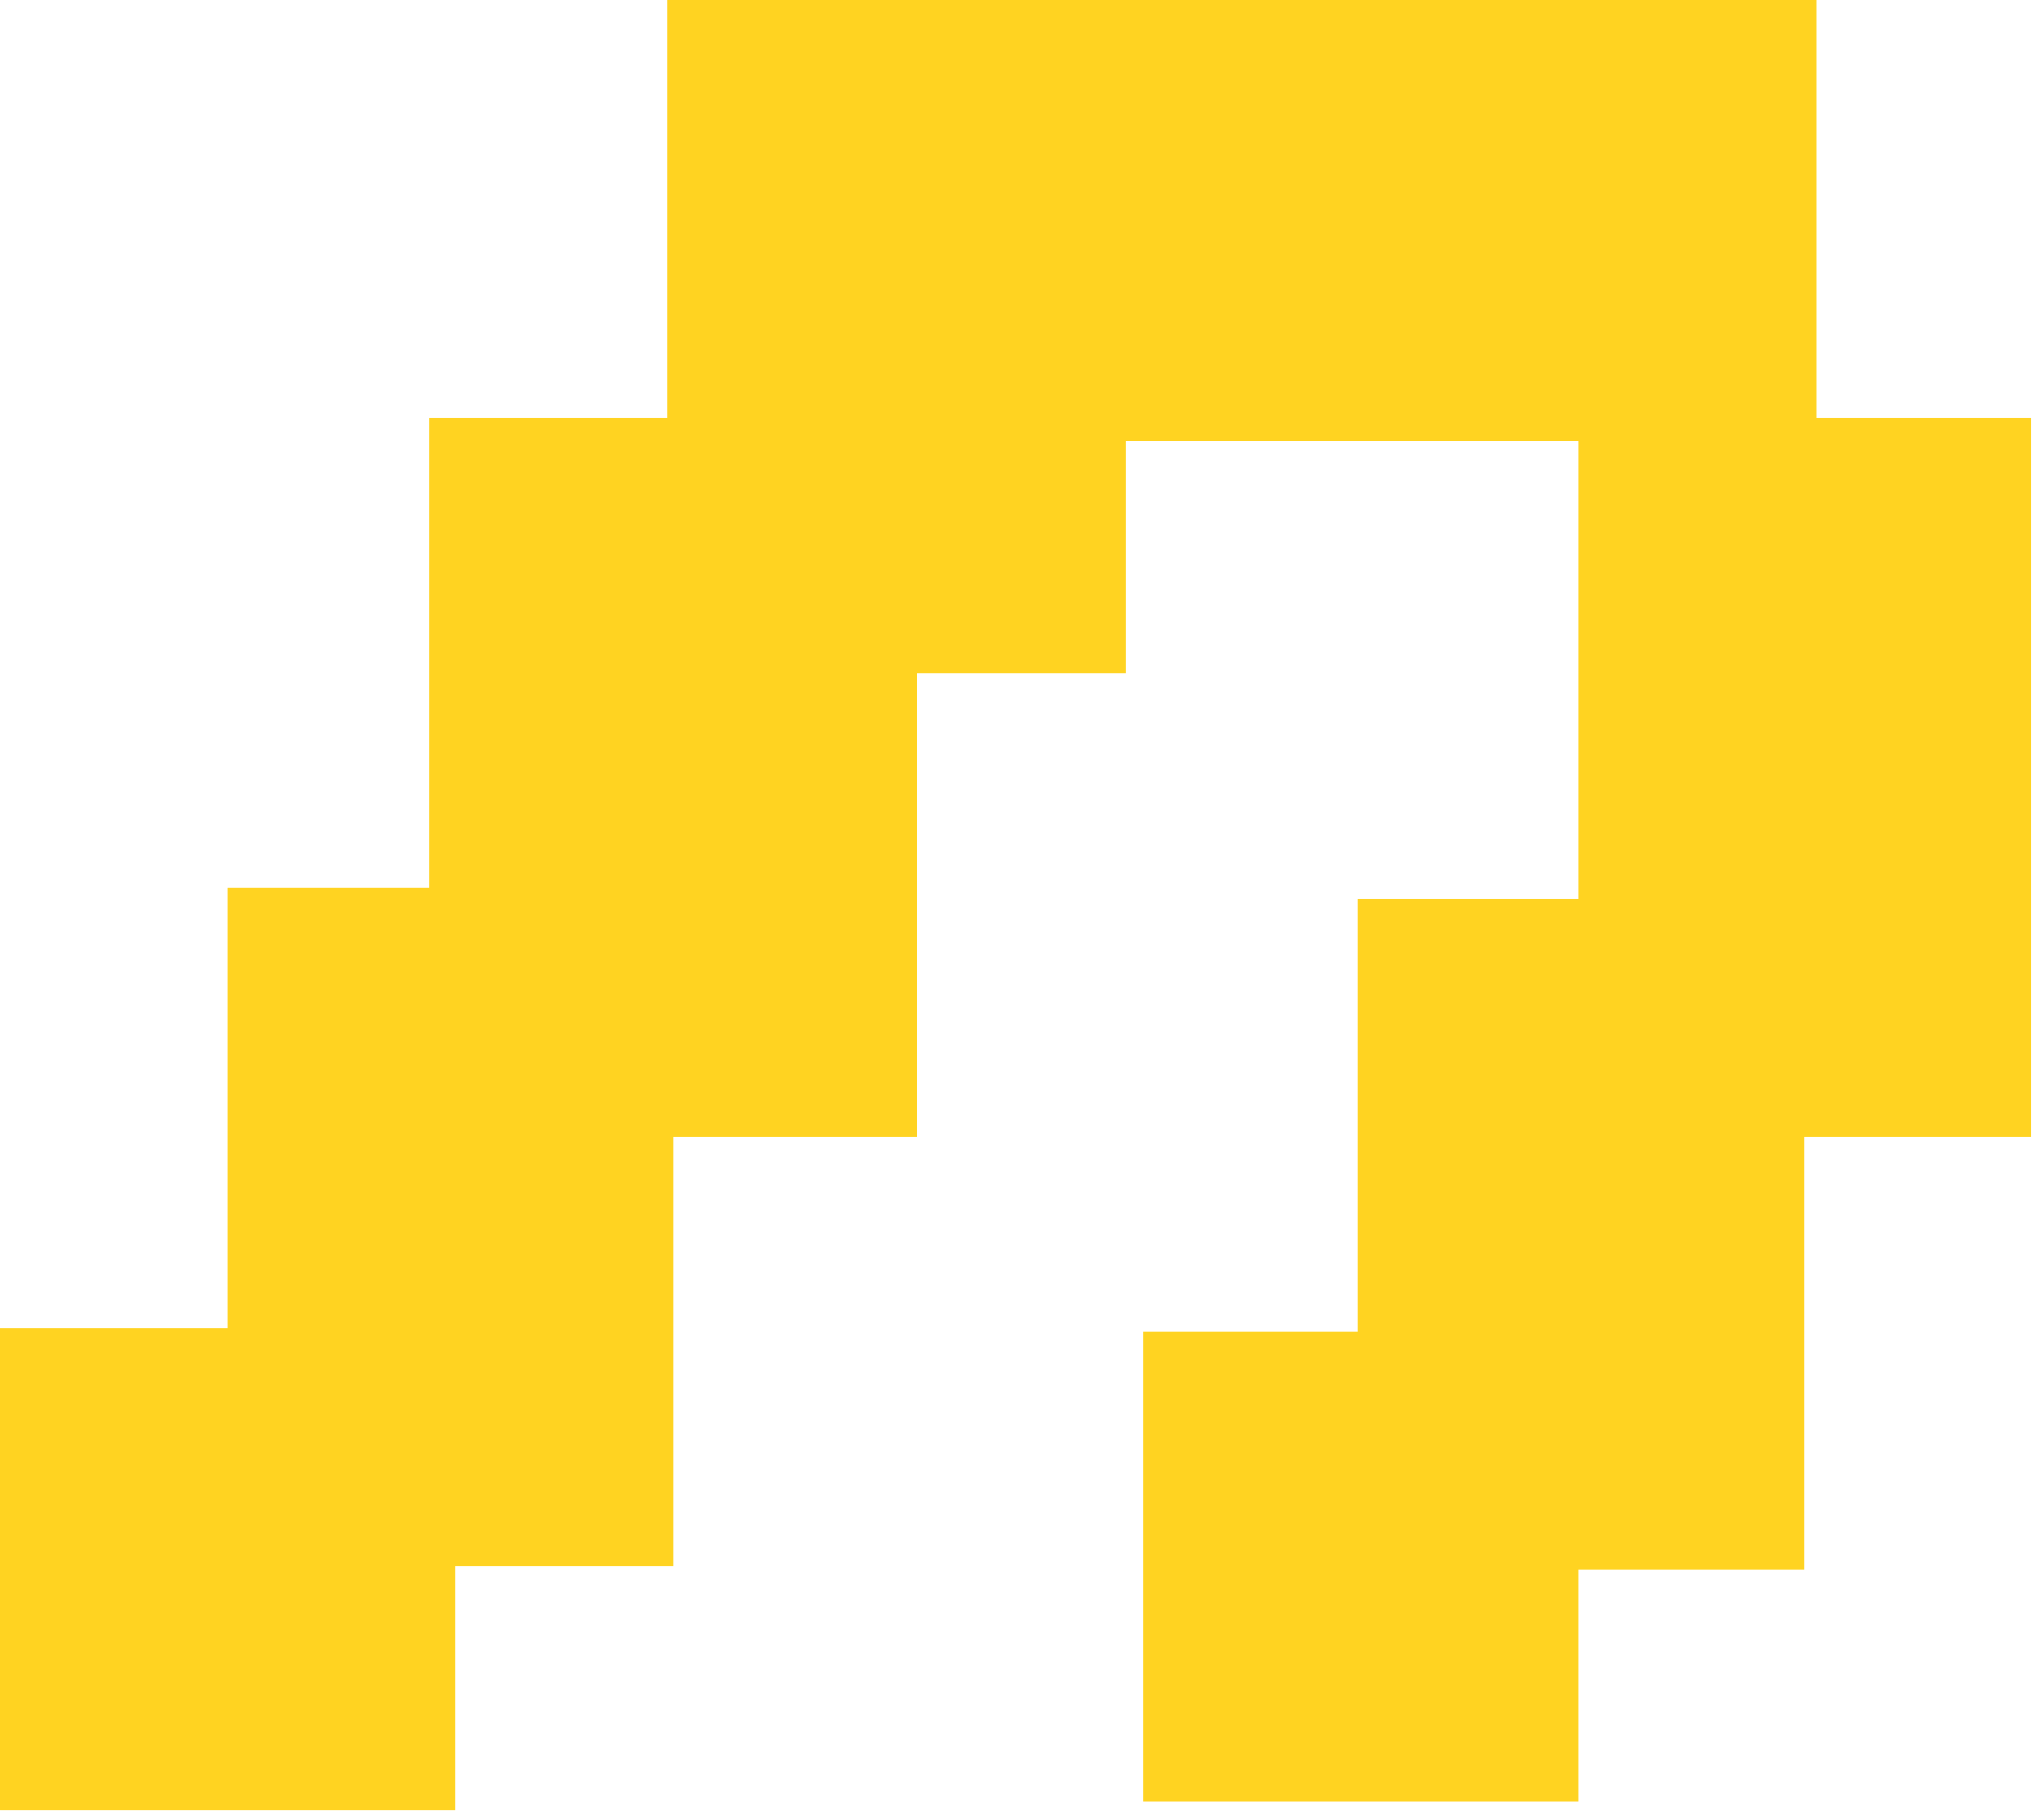 <?xml version="1.0" encoding="UTF-8" standalone="no"?>
<!DOCTYPE svg PUBLIC "-//W3C//DTD SVG 1.1//EN" "http://www.w3.org/Graphics/SVG/1.1/DTD/svg11.dtd">
<svg width="100%" height="100%" viewBox="0 0 91 81" version="1.1" xmlns="http://www.w3.org/2000/svg" xmlns:xlink="http://www.w3.org/1999/xlink" xml:space="preserve" xmlns:serif="http://www.serif.com/" style="fill-rule:evenodd;clip-rule:evenodd;stroke-linejoin:round;stroke-miterlimit:2;">
    <g id="n">
        <path d="M80.862,18.599l9.557,-0l0,32.031l-10.076,0l-0,19.245l-10.076,-0l-0,10.333l-19.374,-0l-0,-20.924l9.557,-0l0,-19.245l9.817,0l-0,-20.407l-20.149,0l-0,10.333l-9.296,-0l0,20.665l-10.853,0l-0,19.116l-9.687,-0l-0,10.849l-20.282,0l0,-21.44l10.141,-0l-0,-19.632l8.975,-0l-0,-20.924l10.595,-0l-0,-18.599l51.151,-0l-0,18.599Z" style="fill:#ffd321;"/>
    </g>
</svg>
